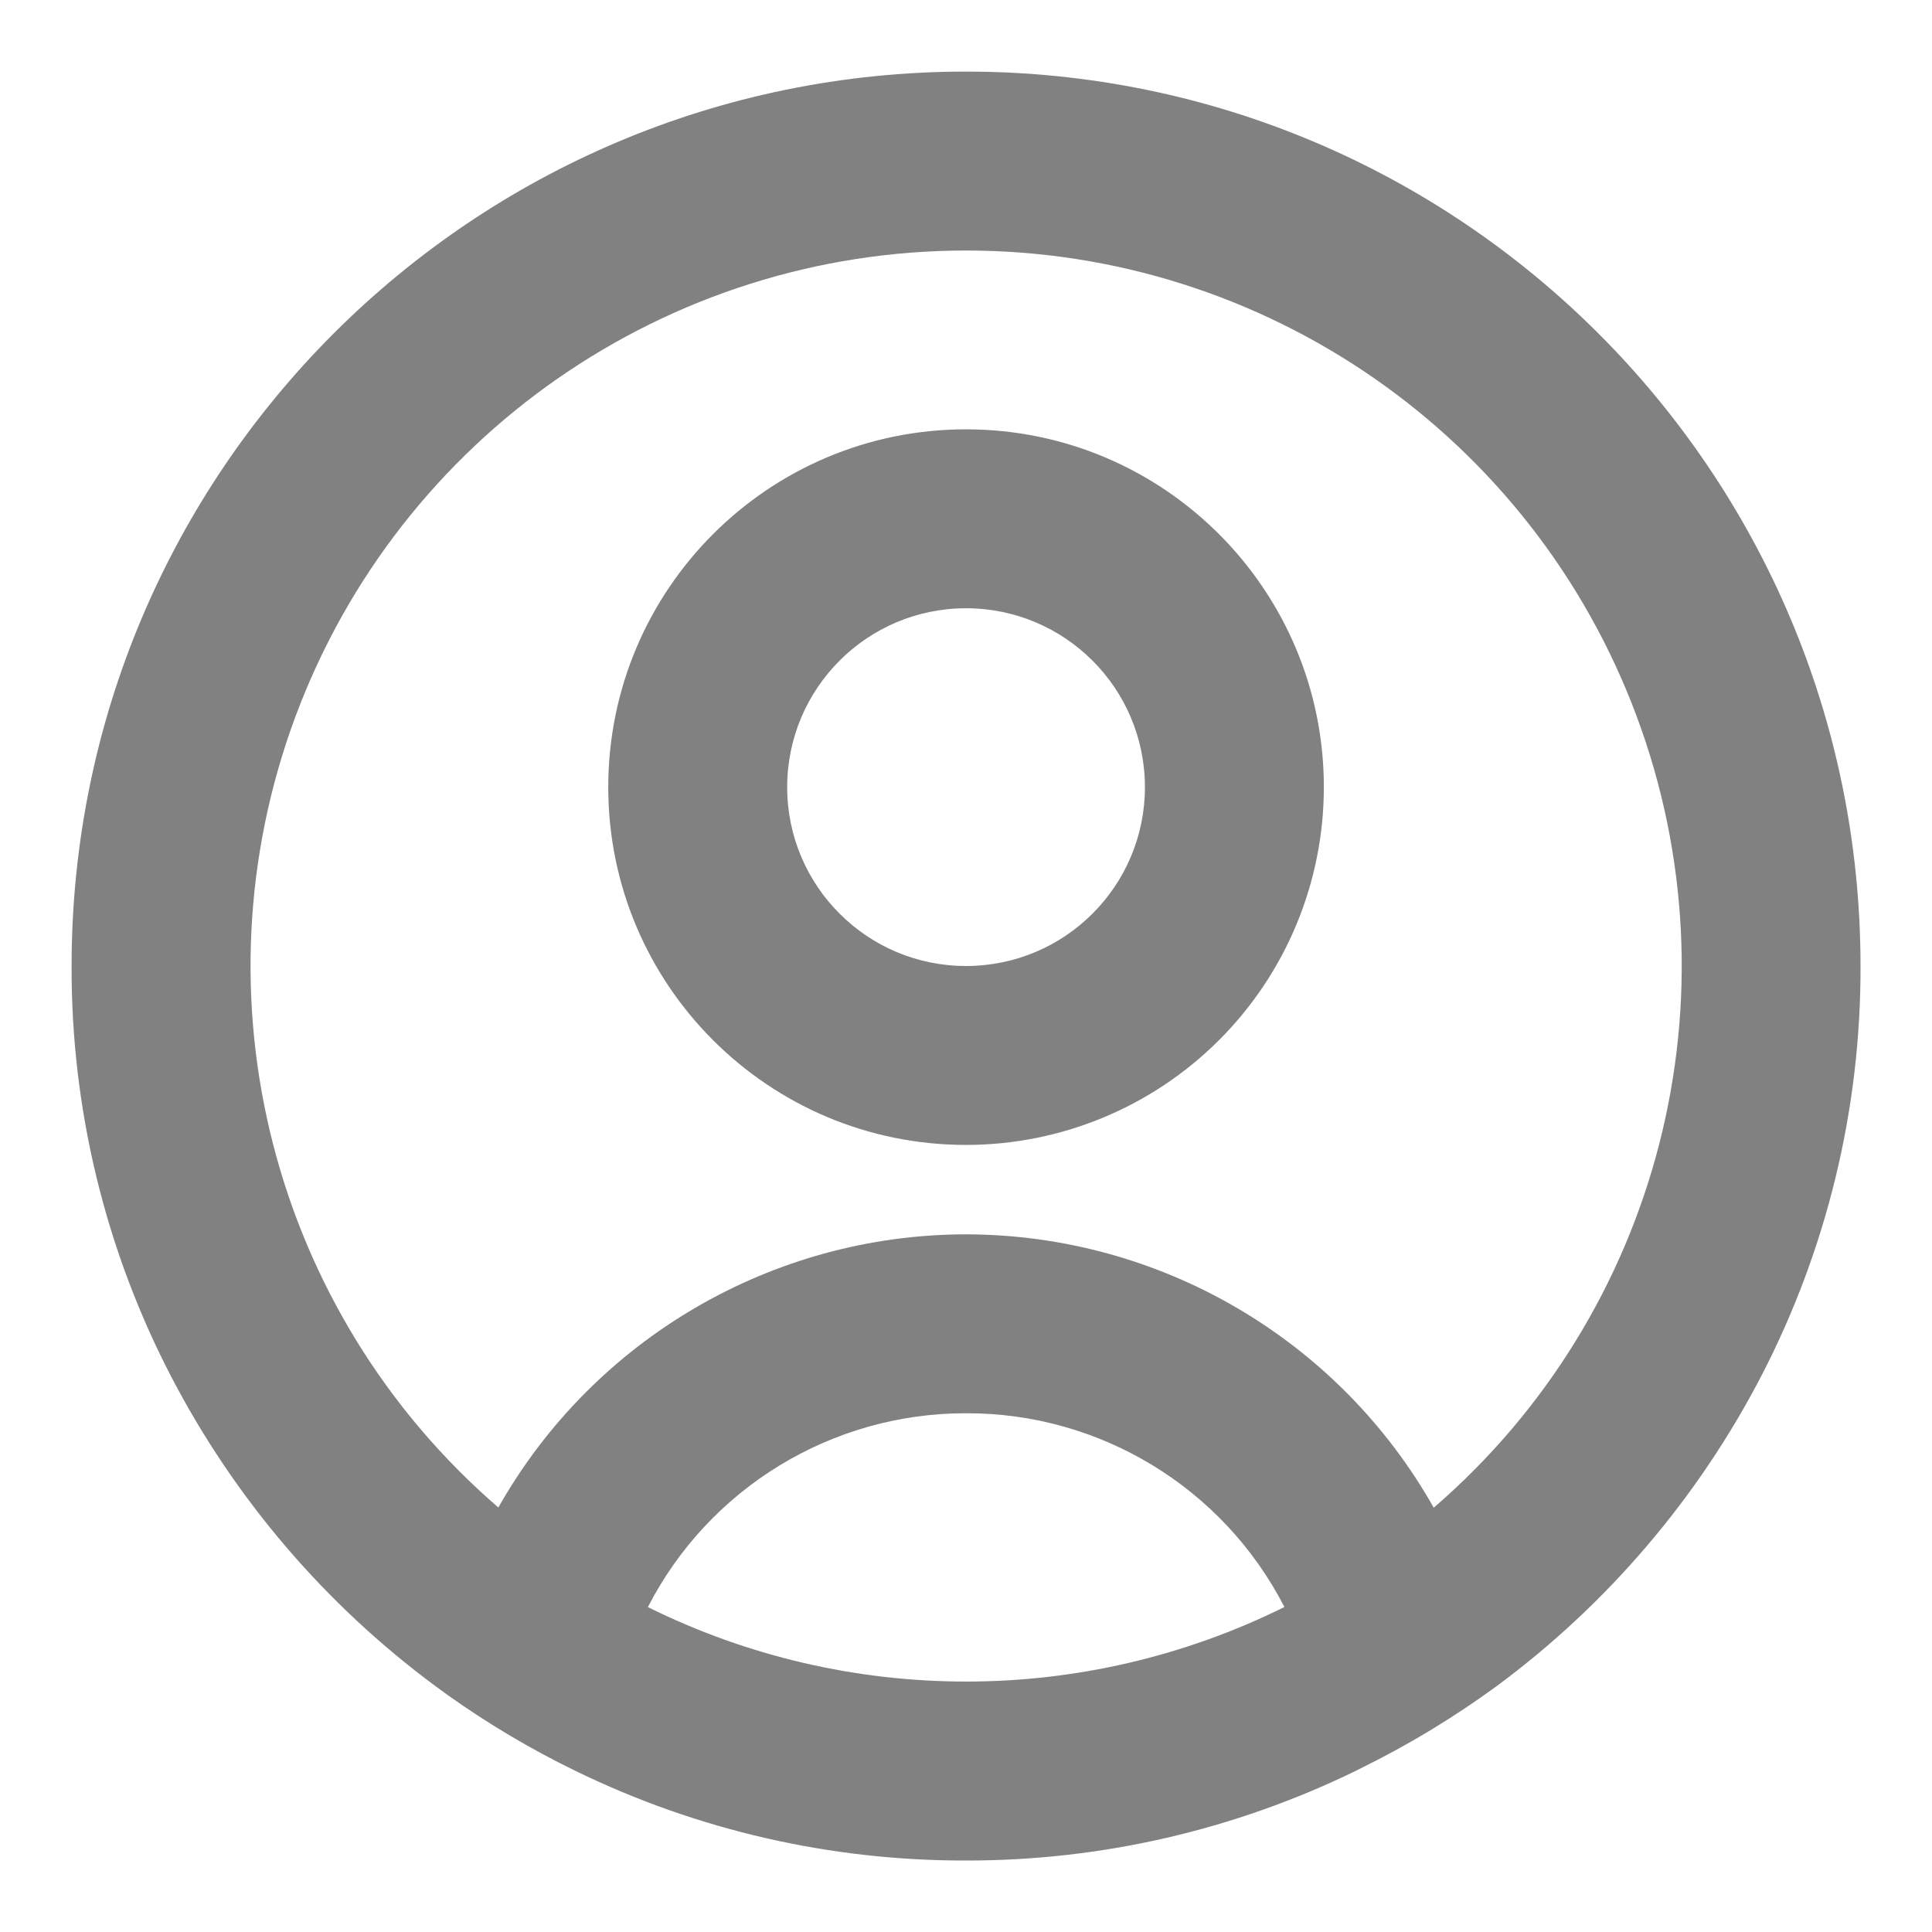 <svg width="18" height="18" viewBox="0 0 18 18" fill="none" xmlns="http://www.w3.org/2000/svg">
<path d="M9 17.334C7.74 17.337 6.496 17.052 5.364 16.5C4.949 16.299 4.552 16.063 4.176 15.796L4.062 15.713C3.029 14.95 2.184 13.96 1.592 12.82C0.98 11.64 0.663 10.33 0.667 9C0.667 4.398 4.398 0.667 9 0.667C13.603 0.667 17.334 4.398 17.334 9C17.338 10.329 17.021 11.639 16.41 12.819C15.819 13.958 14.975 14.947 13.943 15.71C13.553 15.995 13.14 16.246 12.708 16.46L12.641 16.494C11.508 17.048 10.262 17.336 9 17.334ZM9 13.167C7.752 13.165 6.607 13.862 6.036 14.973C7.904 15.898 10.097 15.898 11.965 14.973V14.969C11.393 13.859 10.248 13.163 9 13.167ZM9 11.5C10.806 11.503 12.47 12.475 13.358 14.047L13.37 14.036L13.382 14.026L13.368 14.039L13.36 14.045C15.467 12.225 16.221 9.286 15.249 6.675C14.278 4.065 11.786 2.334 9.001 2.334C6.216 2.334 3.725 4.065 2.753 6.675C1.782 9.286 2.535 12.225 4.643 14.045C5.531 12.475 7.196 11.502 9 11.5ZM9 10.667C7.159 10.667 5.667 9.175 5.667 7.334C5.667 5.493 7.159 4 9 4C10.841 4 12.334 5.493 12.334 7.334C12.334 8.218 11.983 9.066 11.357 9.691C10.732 10.316 9.884 10.667 9 10.667ZM9 5.667C8.08 5.667 7.334 6.413 7.334 7.334C7.334 8.254 8.08 9 9 9C9.921 9 10.667 8.254 10.667 7.334C10.667 6.413 9.921 5.667 9 5.667Z" fill="#818181"/>
</svg>

